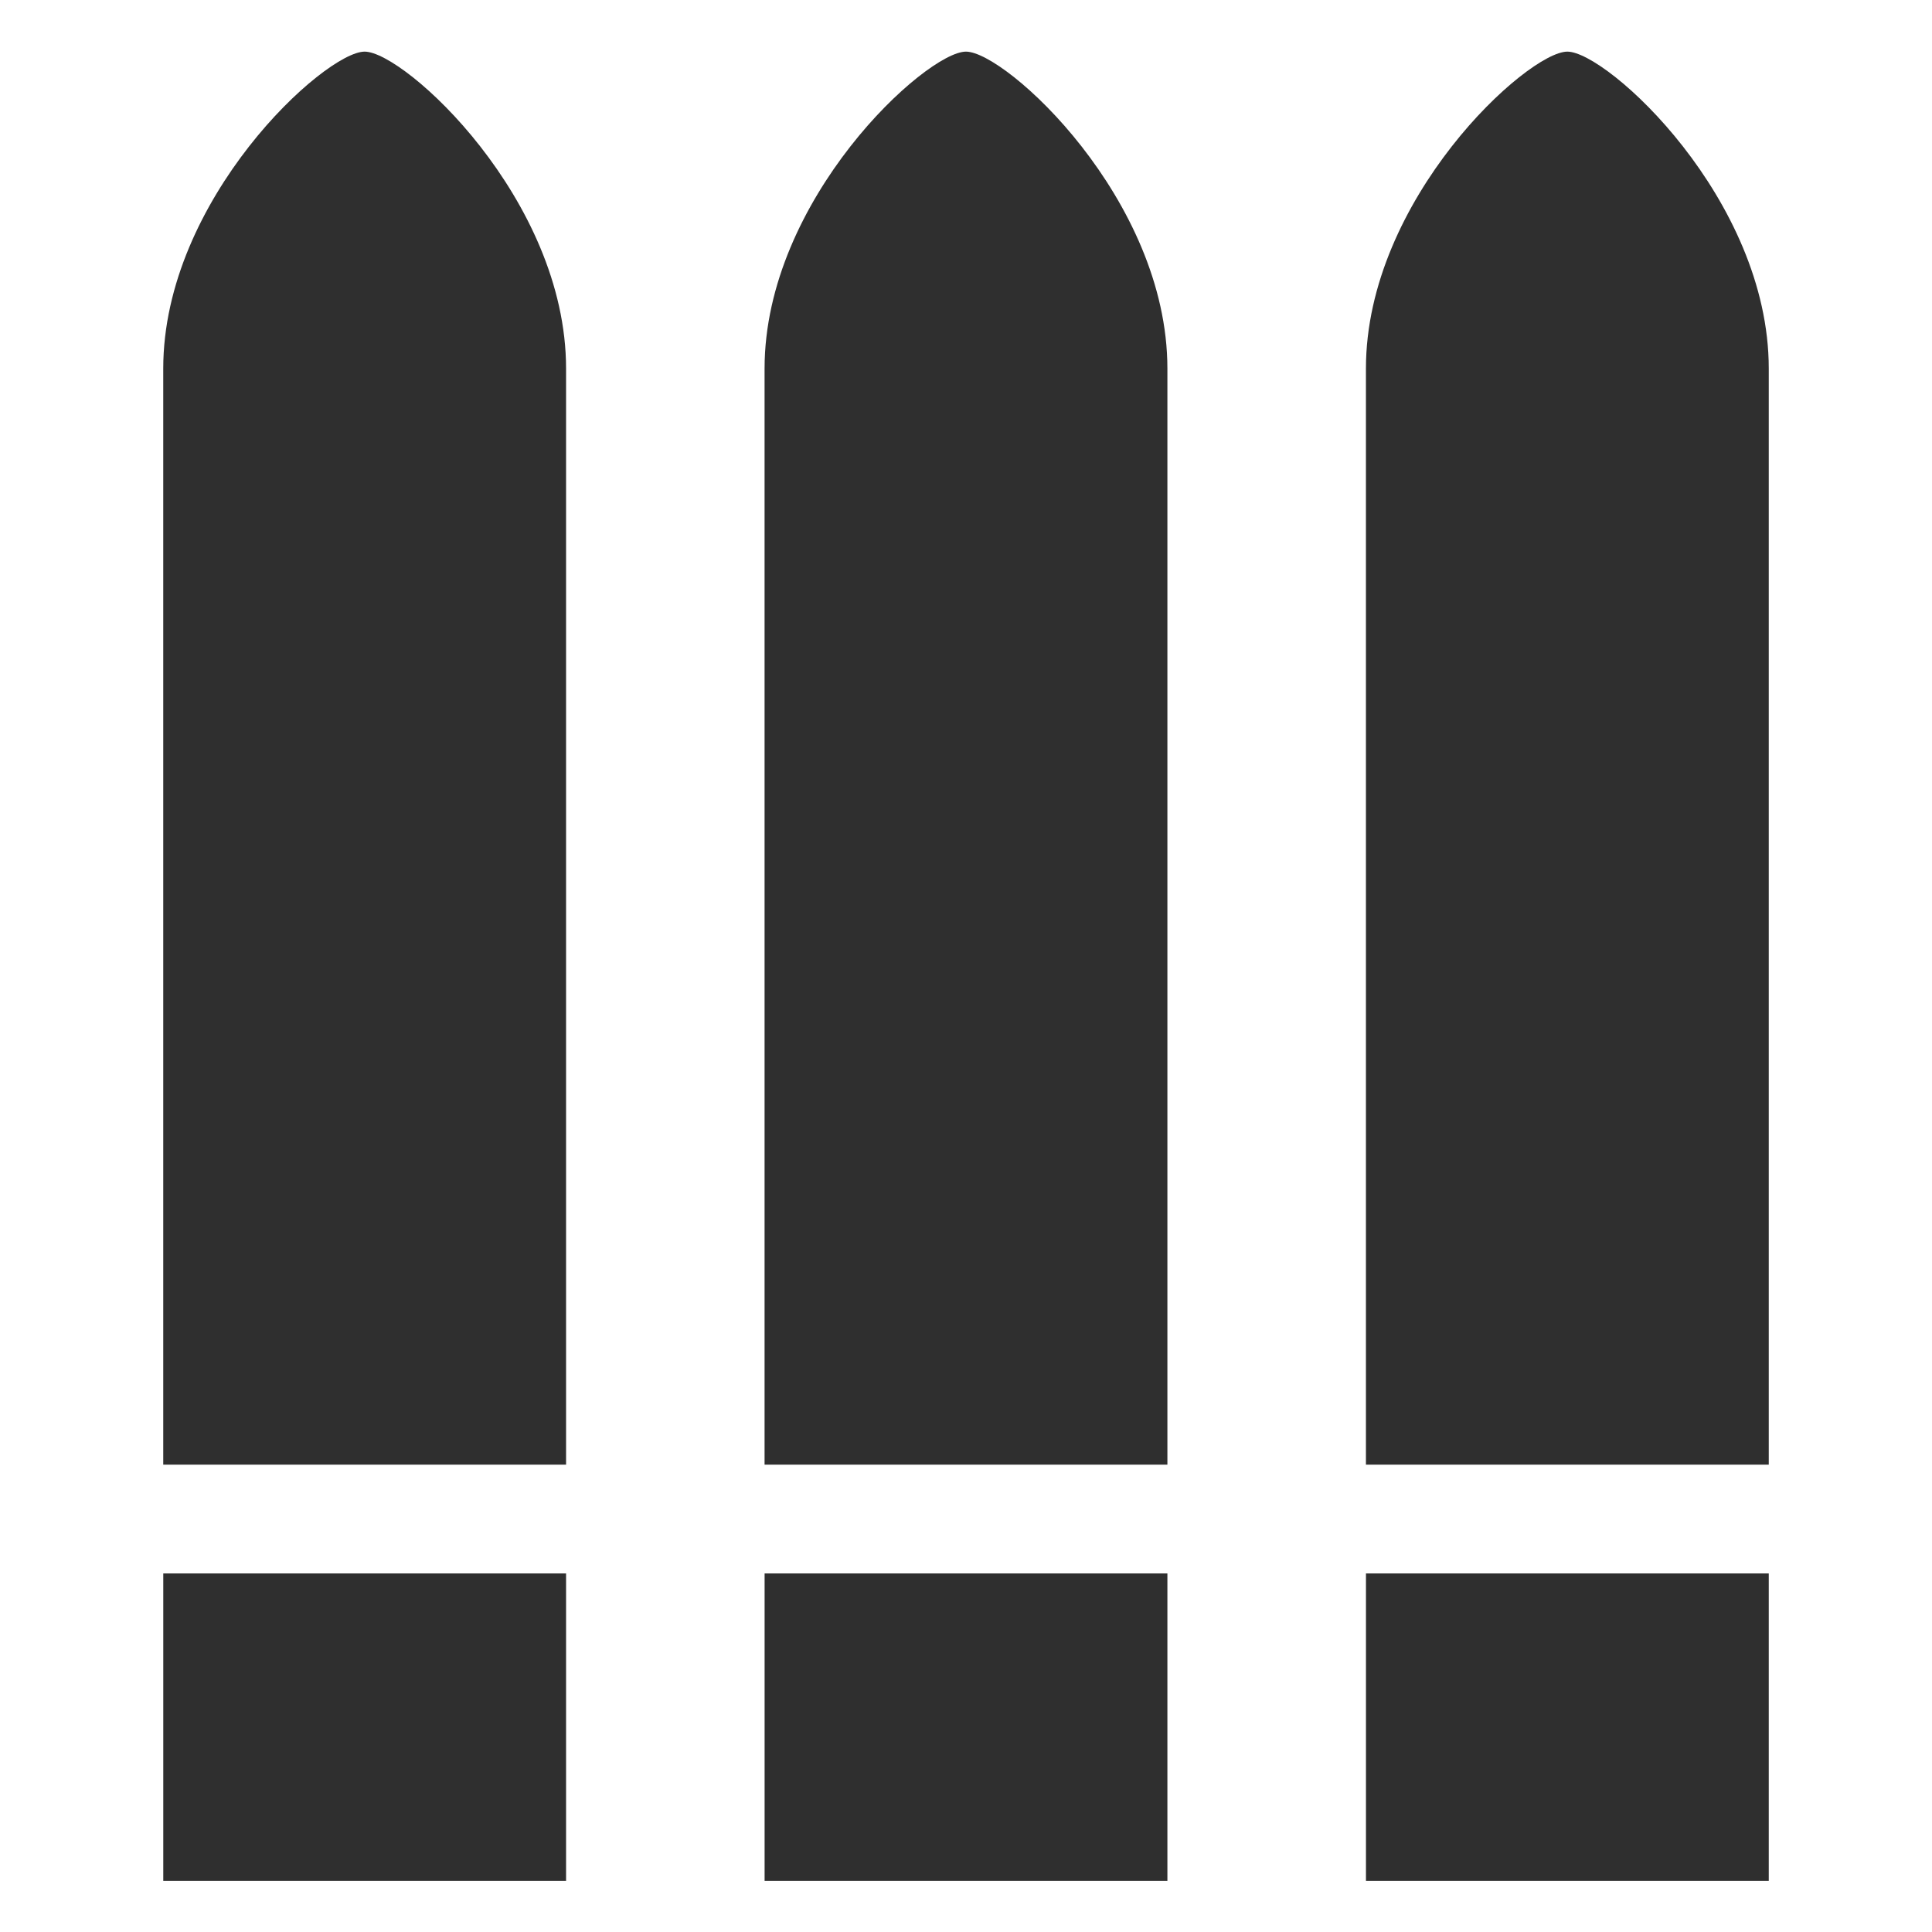 <svg width="228" height="228" version="1.1" viewBox="0 0 60.325 60.325" fill="#2f2f2f" xmlns="http://www.w3.org/2000/svg">
 <path d="m36.451 58.73v-9.601h-12.577v9.601zm0-12.997v-34.224c0-5.298-5.046-9.897-6.289-9.897s-6.289 4.599-6.289 9.897v34.224zm18.777 12.997v-9.601h-12.577v9.601zm0-12.997v-34.224c0-5.298-5.046-9.897-6.289-9.897s-6.289 4.599-6.289 9.897v34.224zm-37.553 12.997v-9.601h-12.577v9.601zm0-12.997v-34.224c0-5.298-5.046-9.897-6.289-9.897s-6.289 4.599-6.289 9.897v34.224z"/>
</svg>
